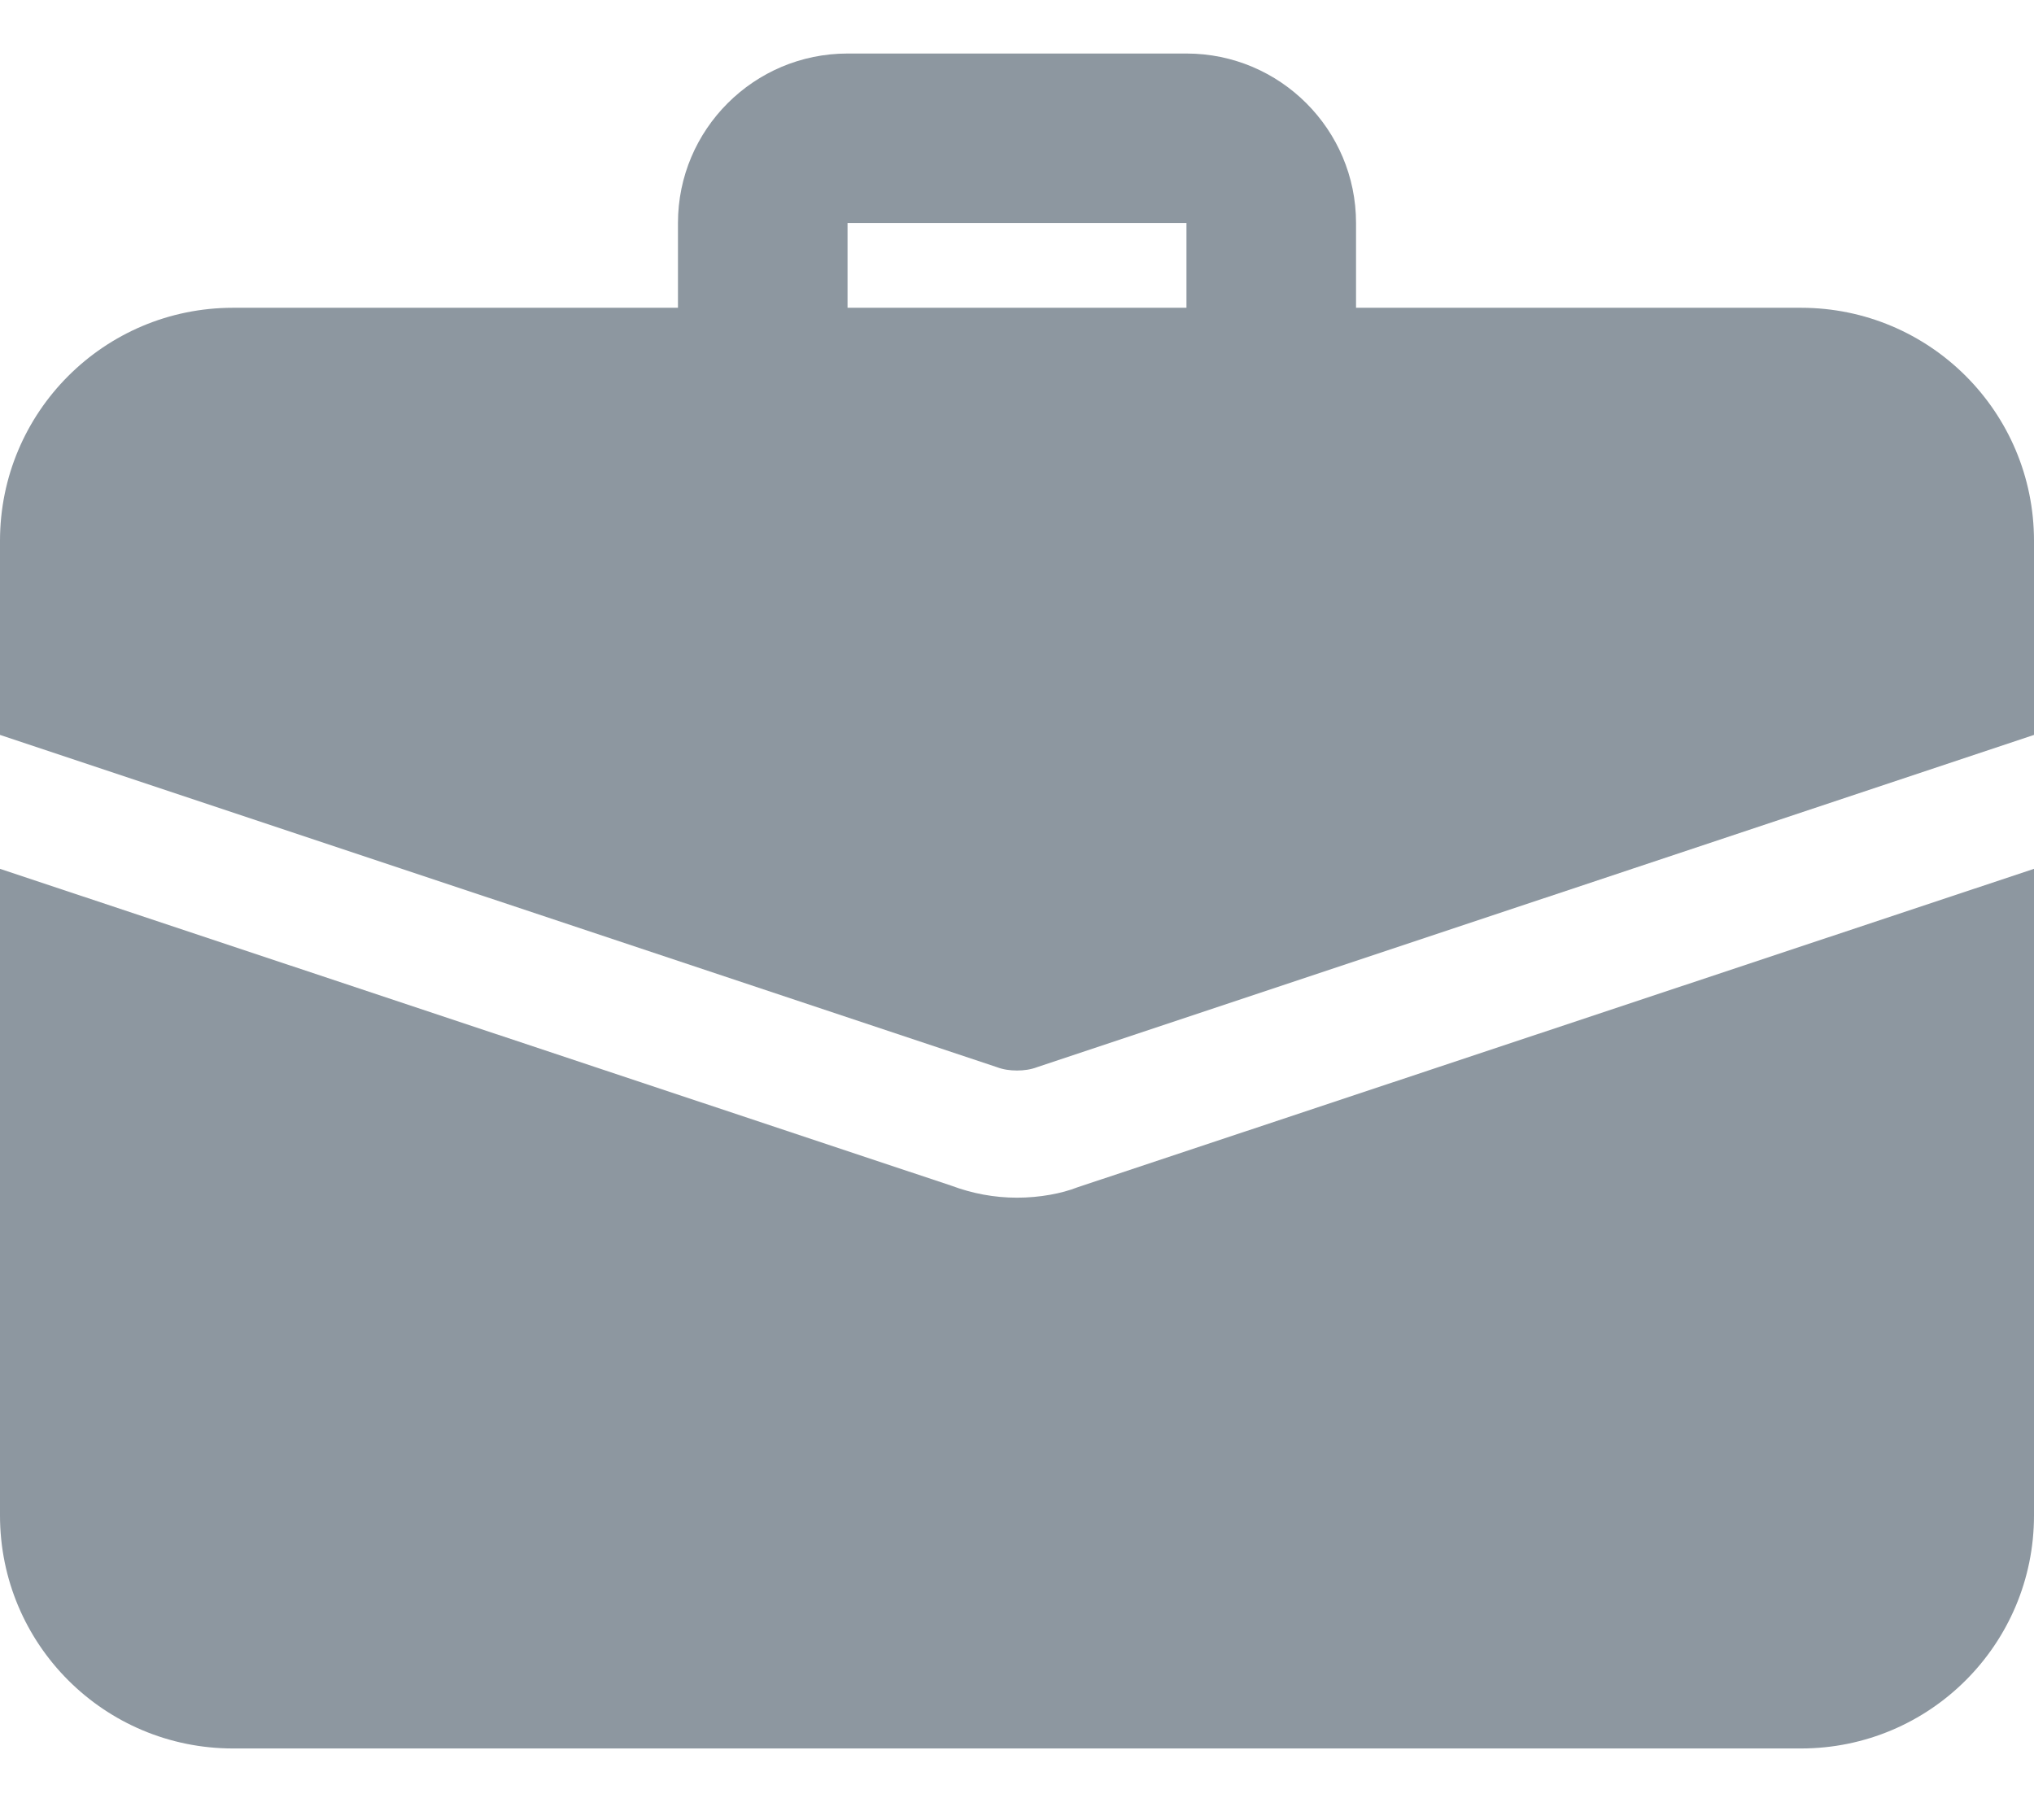 <svg width="19" height="17" viewBox="0 0 19 17" fill="none" xmlns="http://www.w3.org/2000/svg">
<path fill-rule="evenodd" clip-rule="evenodd" d="M12.667 2.875H16.823C18.026 2.875 19 3.849 19 5.052V6.865L9.69 9.968C9.627 9.992 9.563 10 9.5 10C9.437 10 9.373 9.992 9.31 9.968L0 6.865V5.052C0 3.849 0.974 2.875 2.177 2.875H6.333V2.083C6.333 1.21 7.043 0.5 7.917 0.5H11.083C11.957 0.5 12.667 1.21 12.667 2.083V2.875ZM7.917 2.875V2.083H11.083V2.875H7.917ZM10.062 11.092C9.92 11.148 9.714 11.188 9.5 11.188C9.286 11.188 9.08 11.148 8.89 11.077L0 8.116V14.156C0 15.36 0.974 16.333 2.177 16.333H16.823C18.026 16.333 19 15.36 19 14.156V8.116L10.062 11.092Z" fill="#8D97A0"/>
</svg>
